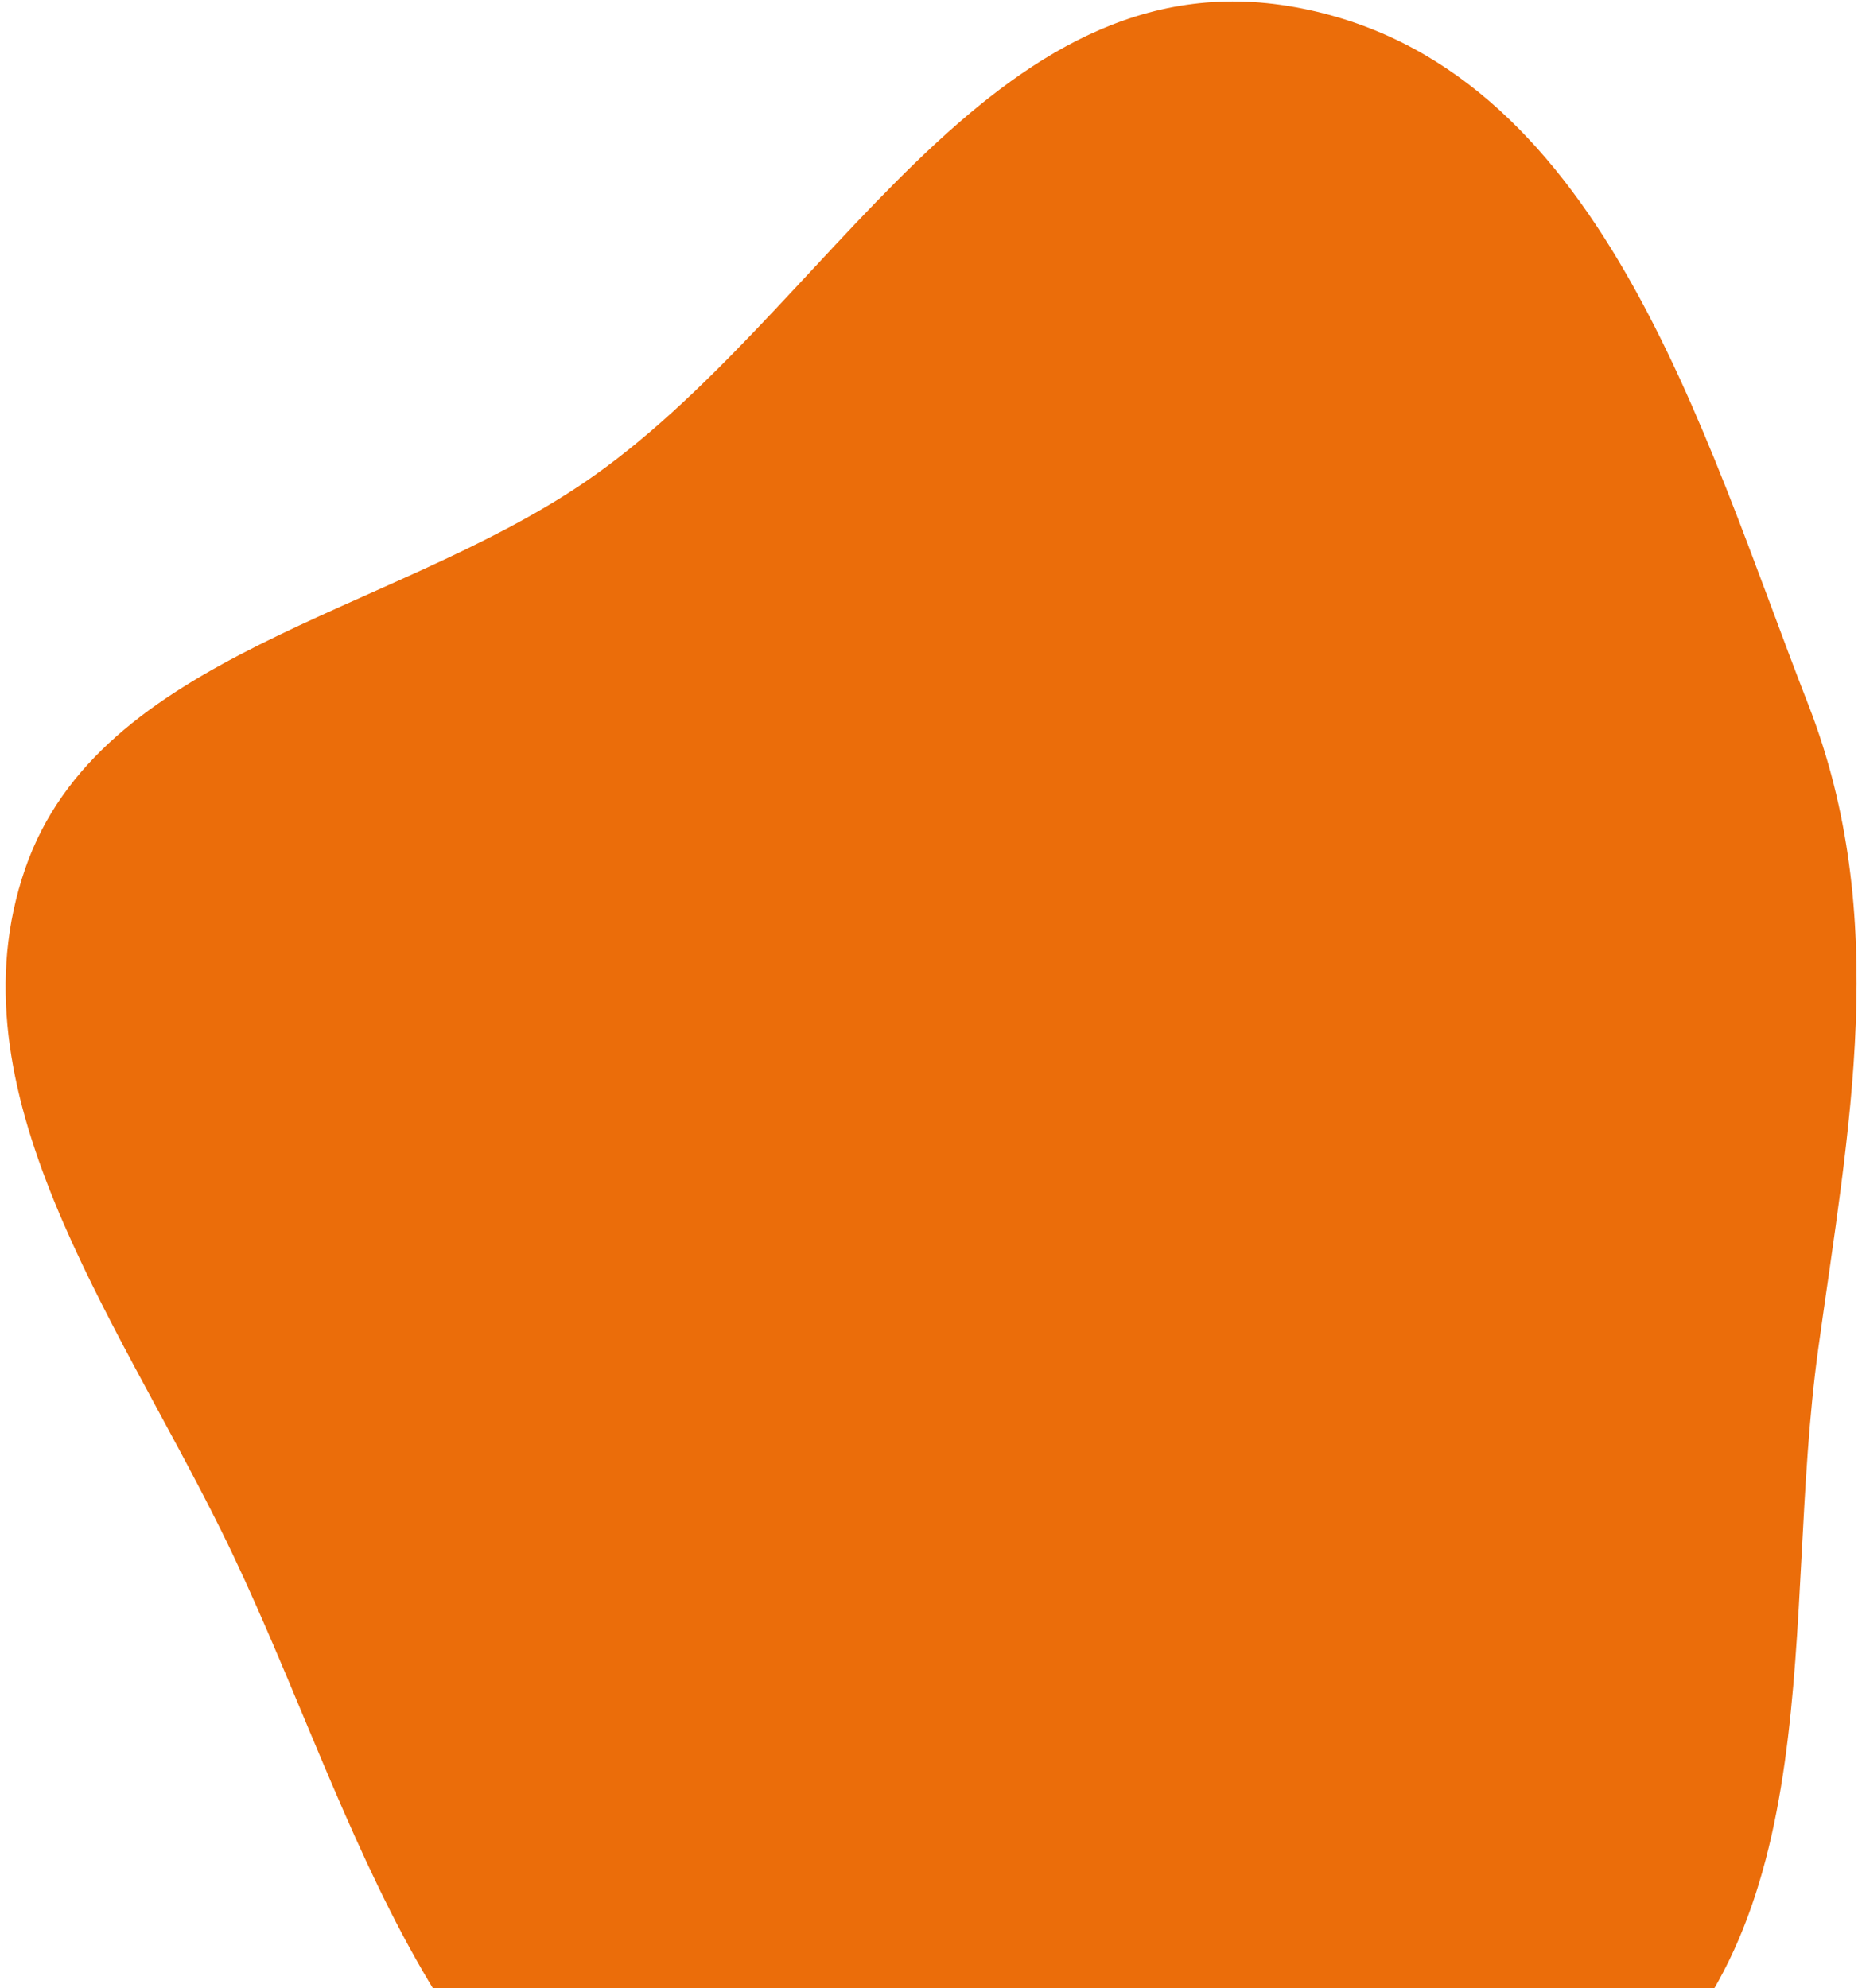 <svg width="300" height="321" viewBox="0 0 300 321" fill="none" xmlns="http://www.w3.org/2000/svg">
    <path fill-rule="evenodd" clip-rule="evenodd"
        d="M293.572 217.845C287.584 261.189 296.098 311.763 260.755 339.617C221.829 370.294 161.346 380.15 112.875 360.252C67.37 341.571 56.54 289.239 35.774 247.257C18.394 212.12 -8.288 176.032 4.064 140.271C16.048 105.572 62.793 99.312 94.245 77.972C133.843 51.104 159.562 -7.806 209.095 1.155C258.453 10.084 274.752 69.602 291.959 113.739C305.364 148.124 298.486 182.274 293.572 217.845Z"
        fill="#EB6D0A" />
</svg>